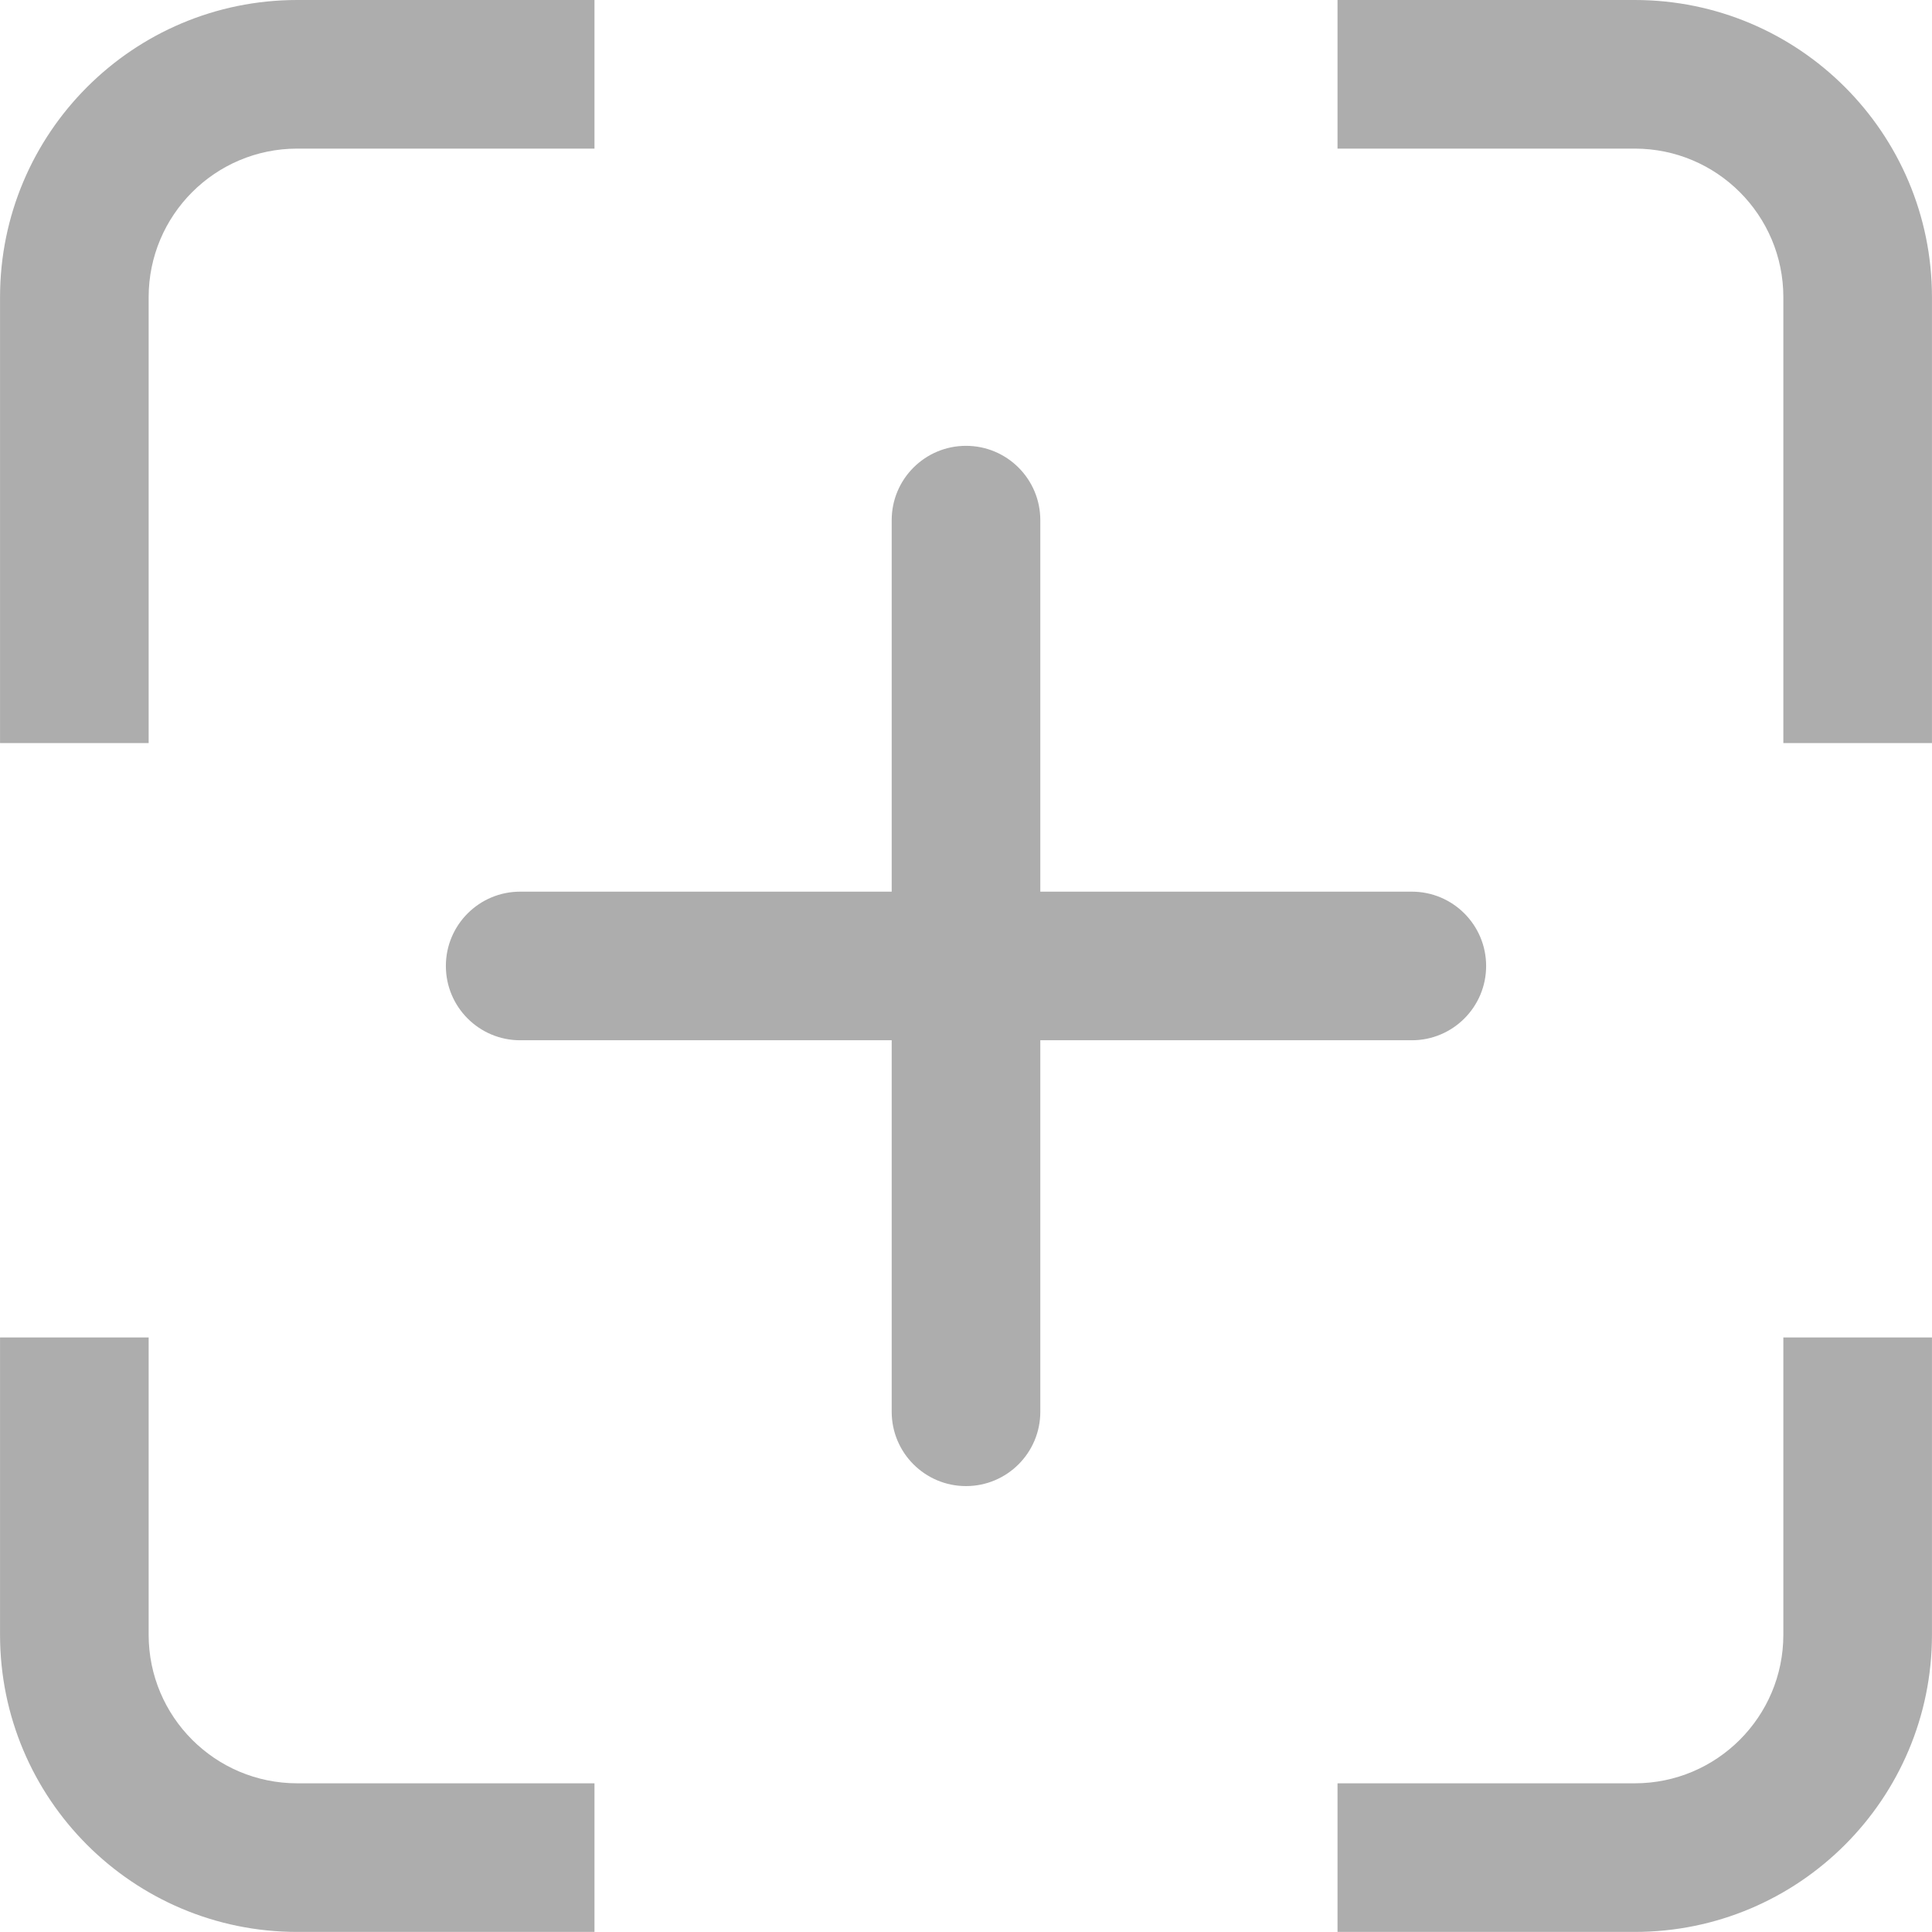 <?xml version="1.0" standalone="no"?><!DOCTYPE svg PUBLIC "-//W3C//DTD SVG 1.1//EN" "http://www.w3.org/Graphics/SVG/1.1/DTD/svg11.dtd"><svg t="1493193218225" class="icon" style="" viewBox="0 0 1024 1024" version="1.1" xmlns="http://www.w3.org/2000/svg" p-id="25471" xmlns:xlink="http://www.w3.org/1999/xlink" width="200" height="200"><defs><style type="text/css"></style></defs><path d="M78.787 866.425 78.787 708.893 0.021 708.893l0 157.532c0 87.003 70.529 157.532 157.532 157.532l157.532 0 0-78.766L157.553 945.191C114.052 945.191 78.787 909.927 78.787 866.425zM78.787 157.532c0-43.501 35.265-78.766 78.766-78.766l157.532 0 0-78.766L157.553 0c-87.003 0-157.532 70.529-157.532 157.532l0 236.298 78.766 0L78.787 157.532zM945.213 866.425c0 43.501-35.265 78.766-78.766 78.766L708.915 945.191l0 78.766 157.532 0c87.003 0 157.532-70.529 157.532-157.532L1023.979 708.893l-78.766 0L945.213 866.425zM866.447 0 708.915 0l0 78.766 157.532 0c43.501 0 78.766 35.265 78.766 78.766l0 236.298 78.766 0L1023.979 157.532C1023.979 70.529 953.449 0 866.447 0zM787.681 511.979c0-21.75-17.633-39.383-39.383-39.383l-196.915 0 0-196.915c0-21.75-17.633-39.383-39.383-39.383s-39.383 17.633-39.383 39.383l0 196.915-196.915 0c-21.75 0-39.383 17.633-39.383 39.383s17.633 39.383 39.383 39.383l196.915 0 0 196.915c0 21.75 17.633 39.383 39.383 39.383s39.383-17.633 39.383-39.383l0-196.915 196.915 0C770.048 551.361 787.681 533.729 787.681 511.979z" fill="#ADADAD" p-id="25472"></path></svg>
